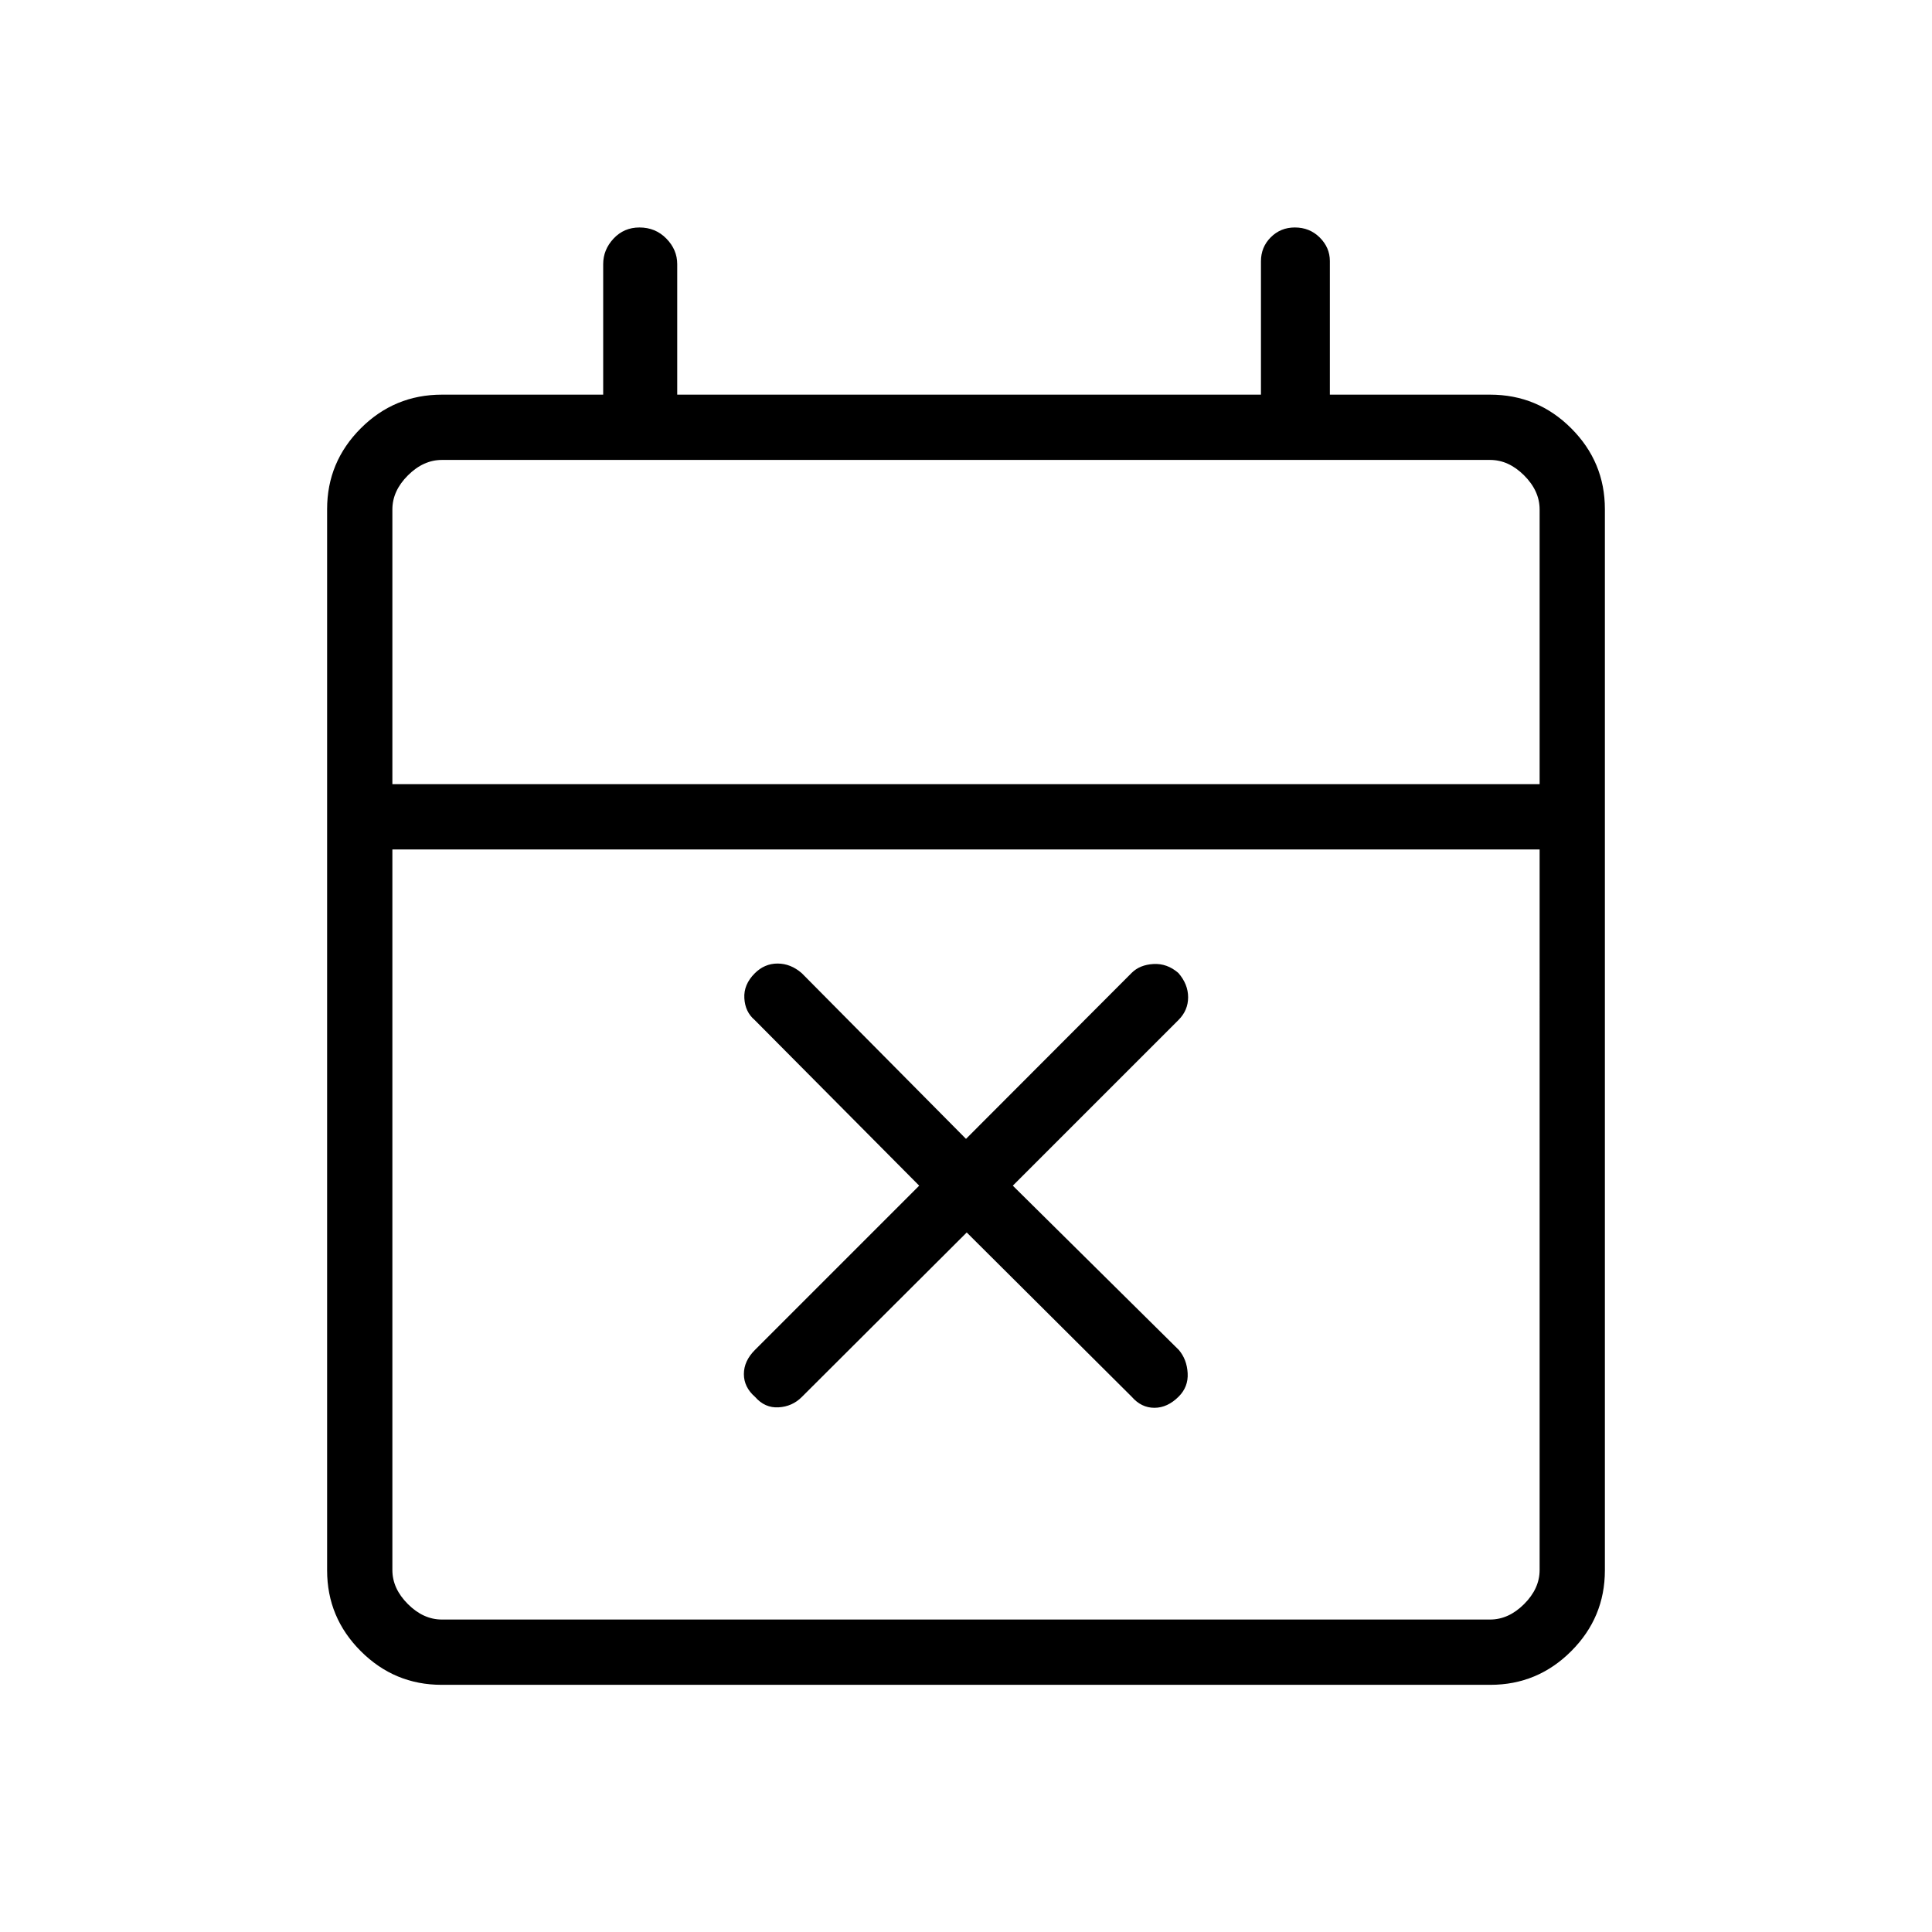 <svg xmlns="http://www.w3.org/2000/svg" height="40" viewBox="0 -960 960 960" width="40"><path d="m480.36-347.59-81.98 81.78q-4.73 4.72-11.53 5.11-6.81.38-11.66-5.18-5.56-4.85-5.56-11.35t5.49-11.99l81.62-81.63-81.77-82.34q-4.73-4-5.11-10.81-.39-6.81 5.18-12.37 4.84-4.85 11.34-4.85t12 4.77L480-394.1l82.34-82.5q4.01-4 10.81-4.39 6.81-.38 12.38 4.46 4.84 5.57 4.84 12.07t-4.77 11.27l-82.34 82.34 82.49 81.63q4.01 4.72 4.39 11.53.39 6.81-4.46 11.65-5.56 5.57-12.06 5.57-6.5 0-11.28-5.49l-81.98-81.63ZM219.41-122.82q-23.41 0-40.14-16.73t-16.73-40.14v-527.34q0-23.4 16.73-40.14Q196-763.9 219.59-763.9h80.13v-64.86q0-7.17 5.16-12.69 5.17-5.52 12.86-5.52 7.97 0 13.37 5.52 5.4 5.52 5.4 12.69v64.86h290.05v-66.25q0-7.07 4.89-11.95 4.88-4.87 11.95-4.87 7.36 0 12.38 4.99 5.02 5 5.02 11.68v66.4h79.61q23.59 0 40.32 16.73 16.73 16.74 16.73 40.14v527.34q0 23.41-16.73 40.14t-40.14 16.73H219.41Zm.18-32.44h520.82q9.23 0 16.92-7.69 7.7-7.69 7.7-16.92V-537.9H194.97v358.03q0 9.23 7.7 16.92 7.69 7.69 16.92 7.69Zm-24.62-415.07h570.06v-136.52q0-9.23-7.7-16.92-7.69-7.69-16.92-7.69H219.59q-9.23 0-16.92 7.69-7.7 7.69-7.7 16.92v136.52Zm0 0v-161.13V-570.33Z"/></svg>